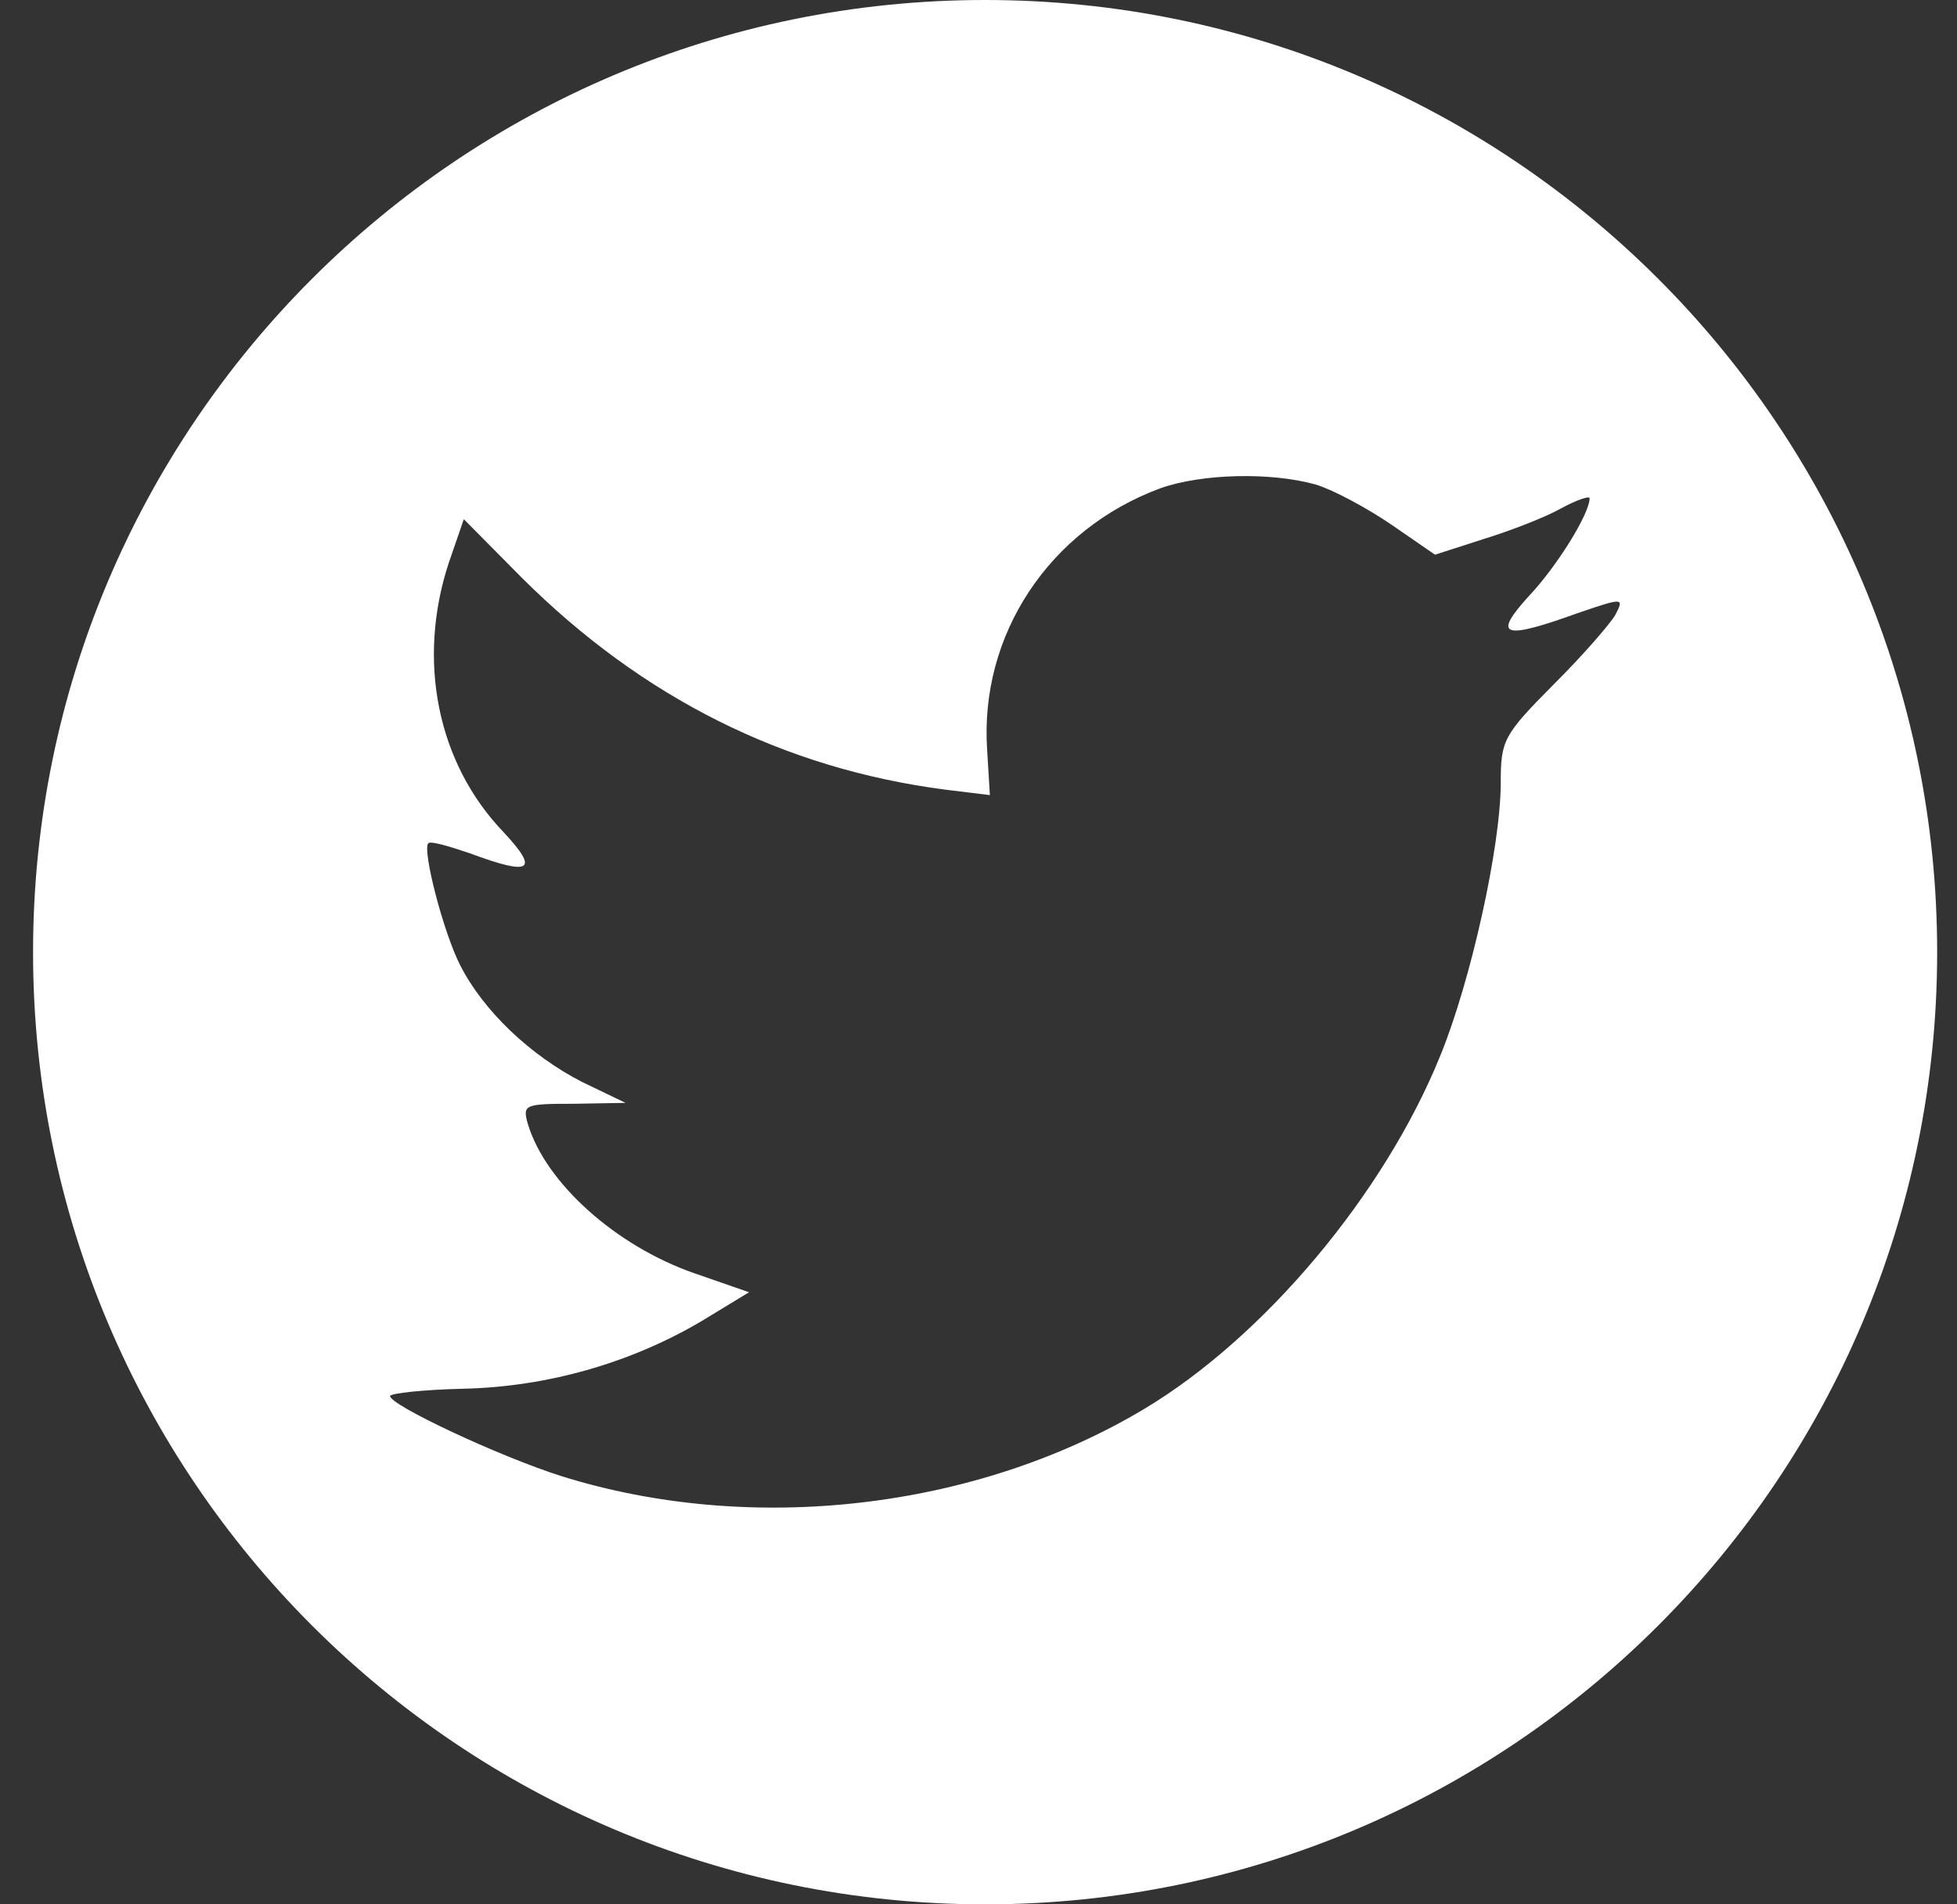 <svg width="37" height="36" viewBox="0 0 37 36" fill="none" xmlns="http://www.w3.org/2000/svg">
<rect x="0" y="0" width="37" height="36" fill="#333333" stroke="none"/>
<path fill-rule="evenodd" clip-rule="evenodd" d="M18.625 0C8.684 0 0.625 8.059 0.625 18C0.625 27.941 8.684 36 18.625 36C28.566 36 36.625 27.941 36.625 18C36.625 8.059 28.566 0 18.625 0ZM18.715 15.031L18.664 14.187C18.513 12.001 19.84 10.005 21.94 9.23C22.713 8.955 24.023 8.92 24.88 9.161C25.216 9.264 25.854 9.609 26.308 9.919L27.131 10.486L28.038 10.194C28.542 10.039 29.214 9.781 29.517 9.609C29.802 9.454 30.054 9.368 30.054 9.419C30.054 9.712 29.433 10.71 28.912 11.261C28.206 12.036 28.408 12.104 29.836 11.588C30.693 11.296 30.709 11.296 30.541 11.623C30.441 11.795 29.92 12.397 29.365 12.948C28.425 13.895 28.374 13.998 28.374 14.79C28.374 16.012 27.803 18.559 27.232 19.954C26.174 22.57 23.906 25.272 21.638 26.632C18.446 28.543 14.196 29.025 10.617 27.906C9.425 27.527 7.375 26.563 7.375 26.391C7.375 26.34 7.997 26.271 8.753 26.253C10.332 26.219 11.911 25.772 13.255 24.98L14.162 24.429L13.12 24.067C11.642 23.551 10.315 22.363 9.979 21.245C9.878 20.883 9.912 20.866 10.852 20.866L11.827 20.849L11.004 20.453C10.029 19.954 9.139 19.11 8.702 18.25C8.383 17.63 7.98 16.064 8.097 15.943C8.131 15.891 8.484 15.995 8.887 16.132C10.046 16.563 10.197 16.459 9.525 15.736C8.265 14.428 7.879 12.483 8.484 10.642L8.769 9.815L9.878 10.934C12.146 13.189 14.817 14.532 17.875 14.928L18.715 15.031Z" fill="white"/>
</svg>
